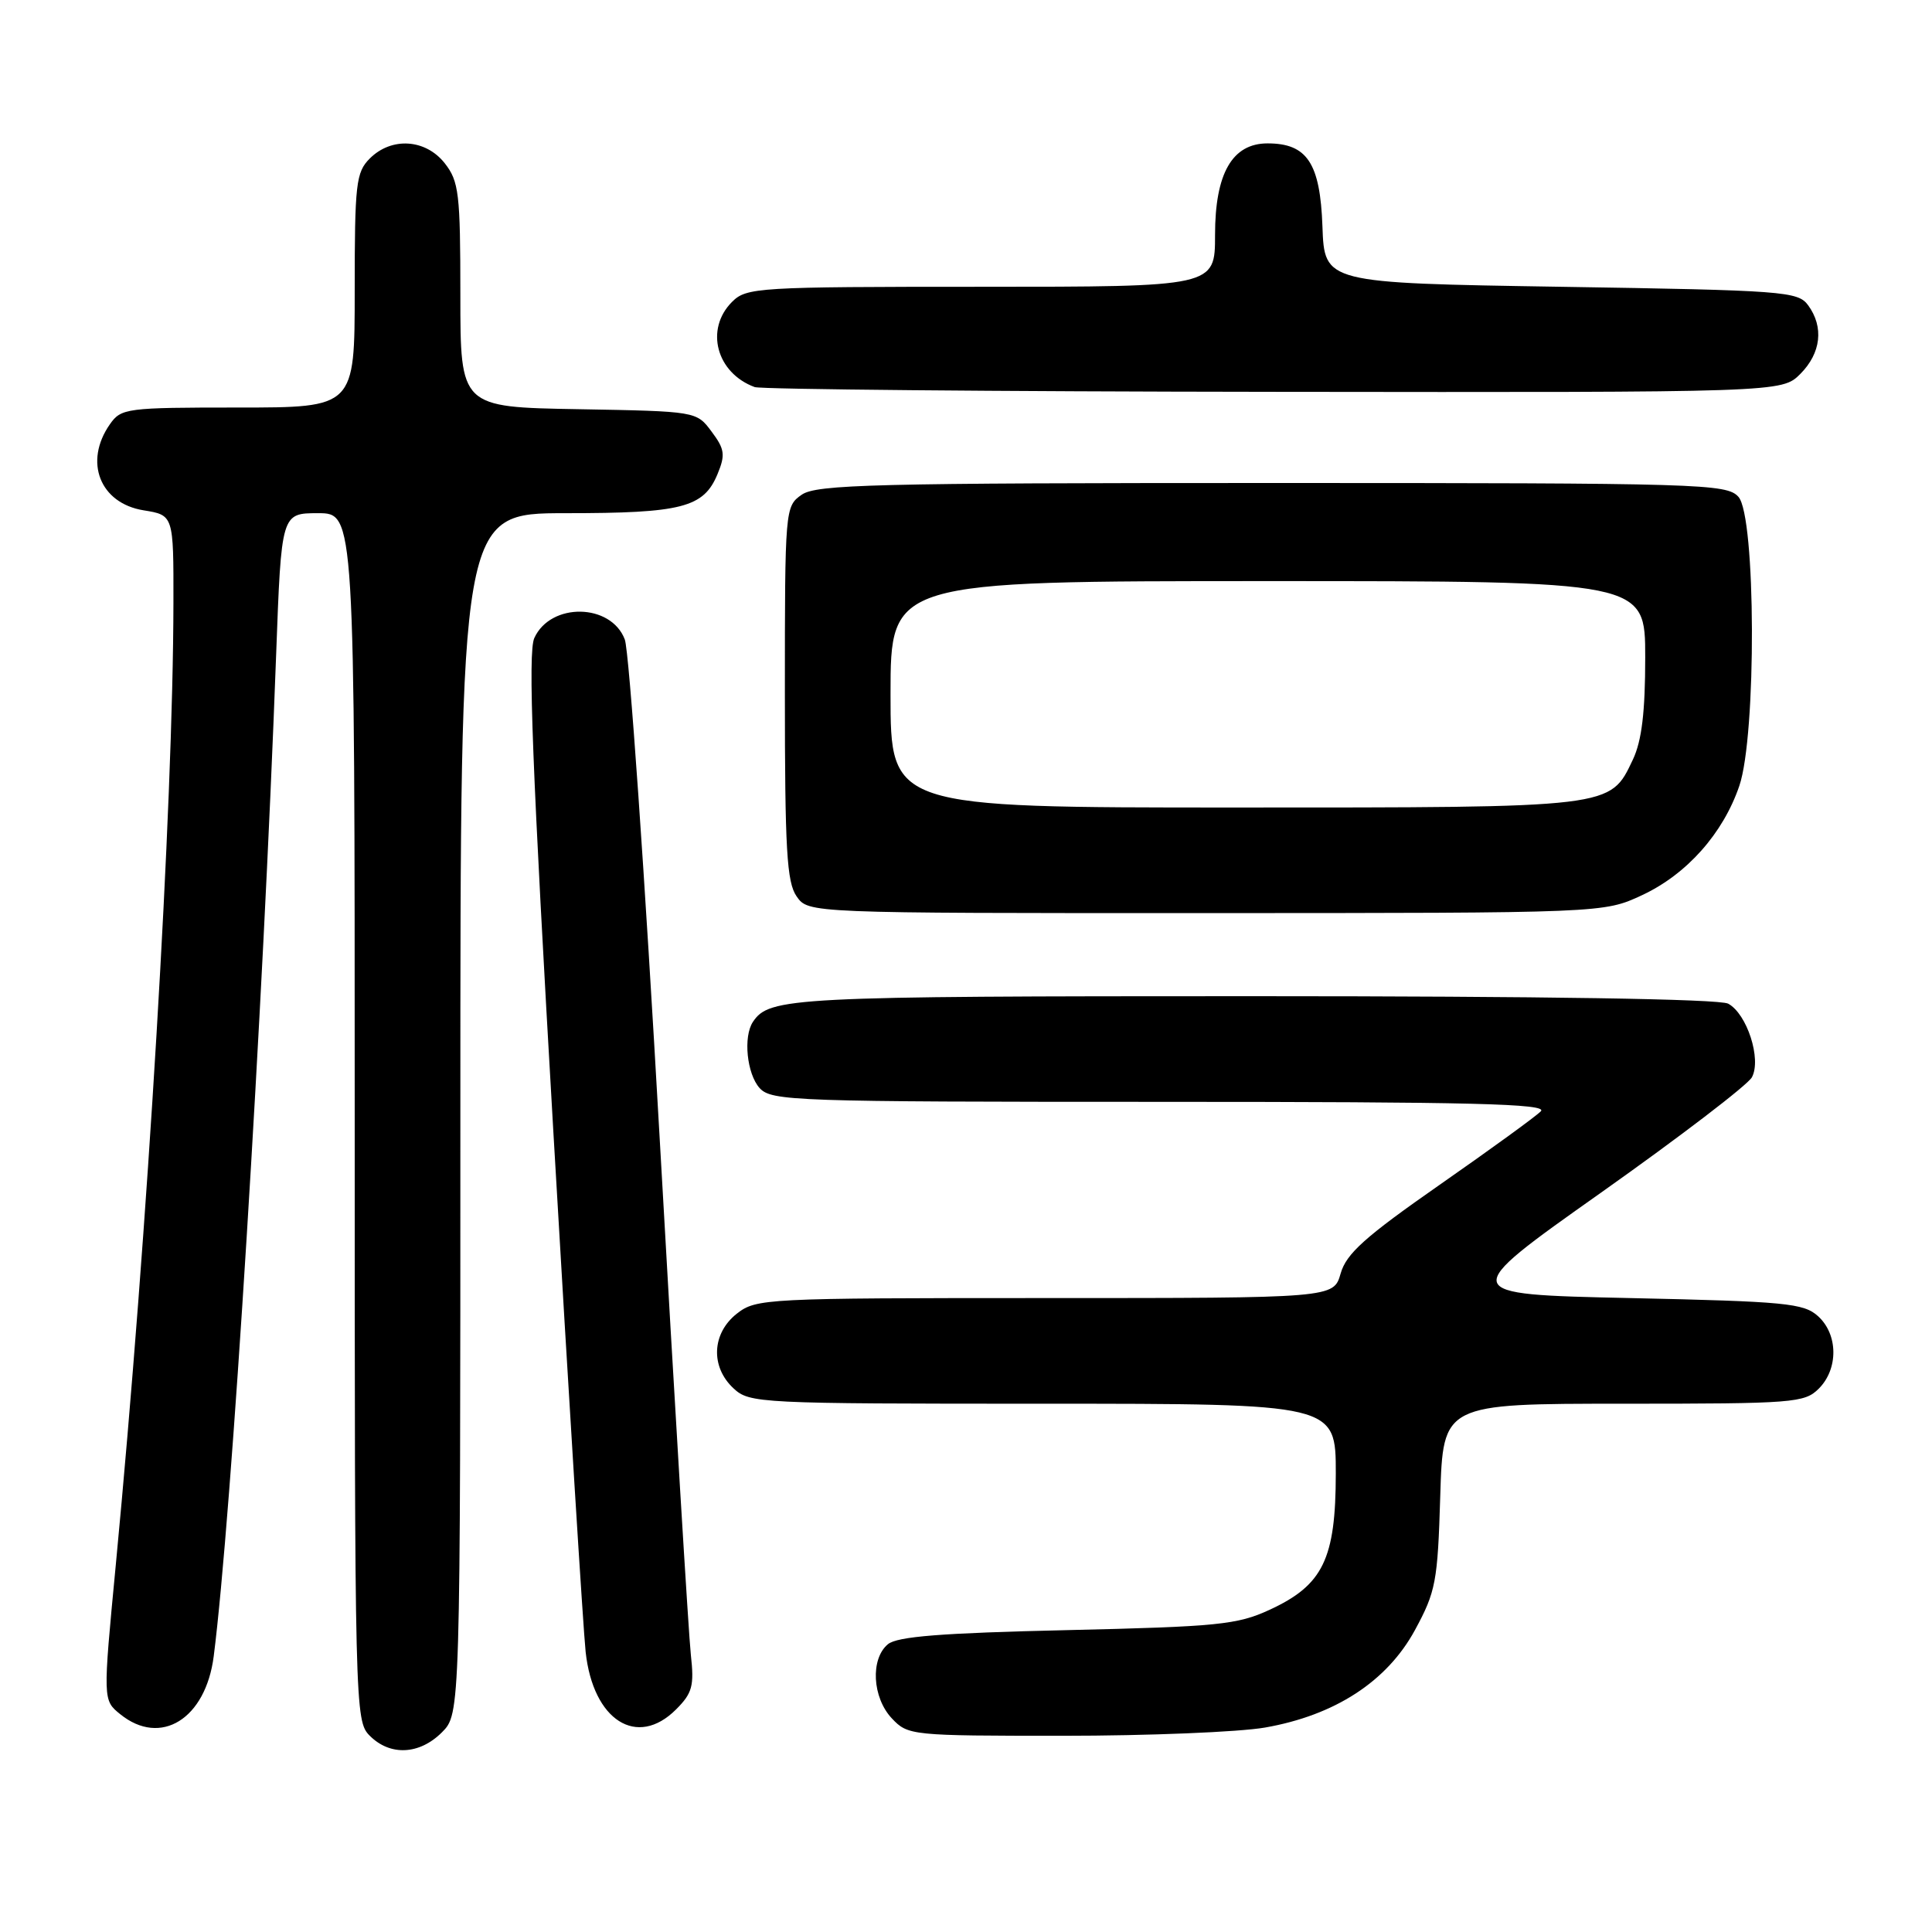 <?xml version="1.0" encoding="UTF-8" standalone="no"?>
<!DOCTYPE svg PUBLIC "-//W3C//DTD SVG 1.1//EN" "http://www.w3.org/Graphics/SVG/1.1/DTD/svg11.dtd" >
<svg xmlns="http://www.w3.org/2000/svg" xmlns:xlink="http://www.w3.org/1999/xlink" version="1.1" viewBox="0 0 256 256">
 <g >
 <path fill="currentColor"
d=" M 58.55 229.55 C 61.00 227.09 61.00 227.09 61.00 147.55 C 61.00 68.00 61.00 68.00 74.95 68.00 C 90.37 68.00 93.24 67.26 95.08 62.81 C 96.13 60.27 96.03 59.51 94.29 57.19 C 92.29 54.50 92.29 54.50 76.64 54.22 C 61.00 53.95 61.00 53.95 61.00 39.11 C 61.00 25.61 60.81 24.03 58.93 21.63 C 56.39 18.41 51.88 18.12 49.00 21.00 C 47.17 22.83 47.00 24.33 47.00 38.50 C 47.00 54.00 47.00 54.00 31.56 54.00 C 16.73 54.00 16.05 54.09 14.56 56.22 C 11.08 61.19 13.24 66.69 19.03 67.62 C 23.00 68.26 23.00 68.26 22.98 79.88 C 22.94 106.88 19.59 162.87 15.34 207.39 C 13.63 225.28 13.63 225.28 15.93 227.14 C 21.29 231.48 27.26 227.78 28.32 219.45 C 30.67 201.11 34.86 133.85 36.59 86.75 C 37.28 68.00 37.28 68.00 42.14 68.00 C 47.00 68.00 47.00 68.00 47.00 148.00 C 47.00 226.67 47.03 228.03 49.00 230.00 C 51.70 232.70 55.57 232.52 58.55 229.55 Z  M 167.62 228.91 C 176.88 227.29 183.78 222.81 187.49 215.99 C 190.25 210.90 190.50 209.60 190.84 198.25 C 191.21 186.00 191.21 186.00 215.10 186.00 C 237.67 186.00 239.11 185.89 241.00 184.00 C 243.61 181.39 243.57 176.82 240.90 174.40 C 239.00 172.68 236.60 172.45 215.95 172.00 C 193.10 171.50 193.10 171.50 212.13 158.04 C 222.60 150.63 231.60 143.75 232.14 142.74 C 233.43 140.33 231.48 134.33 228.99 132.99 C 227.82 132.37 204.53 132.00 166.00 132.00 C 104.83 132.00 101.94 132.15 99.77 135.40 C 98.46 137.36 98.96 142.29 100.65 144.17 C 102.22 145.90 105.19 146.00 153.85 146.00 C 195.08 146.00 205.15 146.25 204.17 147.25 C 203.50 147.94 197.46 152.32 190.75 157.00 C 180.87 163.89 178.39 166.11 177.64 168.75 C 176.71 172.00 176.71 172.00 138.49 172.00 C 101.34 172.00 100.20 172.06 97.63 174.07 C 94.32 176.68 94.12 181.10 97.19 183.96 C 99.31 185.94 100.51 186.00 138.19 186.00 C 177.00 186.00 177.00 186.00 177.00 195.25 C 176.99 206.59 175.31 210.04 168.22 213.31 C 163.96 215.28 161.37 215.54 141.40 216.00 C 124.73 216.38 118.89 216.84 117.65 217.87 C 115.31 219.82 115.58 224.93 118.17 227.69 C 120.31 229.96 120.71 230.00 140.84 230.00 C 152.11 230.00 164.16 229.51 167.62 228.91 Z  M 89.58 226.51 C 91.74 224.35 92.00 223.39 91.54 219.26 C 91.25 216.64 89.39 185.93 87.42 151.00 C 85.45 116.08 83.37 86.26 82.79 84.74 C 80.97 79.92 72.96 79.79 70.80 84.54 C 69.93 86.46 70.51 101.56 73.34 150.27 C 75.36 185.04 77.28 215.92 77.60 218.88 C 78.58 227.97 84.41 231.68 89.58 226.51 Z  M 217.57 118.62 C 223.50 115.86 228.32 110.44 230.47 104.13 C 232.76 97.41 232.67 68.39 230.35 65.83 C 228.78 64.10 225.54 64.00 168.57 64.00 C 115.77 64.00 108.17 64.19 106.22 65.56 C 104.03 67.09 104.00 67.42 104.00 91.83 C 104.00 112.59 104.25 116.91 105.56 118.78 C 107.11 121.00 107.11 121.00 159.81 120.99 C 212.50 120.98 212.50 120.98 217.57 118.62 Z  M 238.55 49.55 C 241.30 46.79 241.70 43.33 239.58 40.44 C 238.24 38.61 236.38 38.47 206.83 38.00 C 175.50 37.50 175.50 37.50 175.23 30.00 C 174.93 21.61 173.20 19.00 167.96 19.00 C 163.28 19.00 161.00 22.97 161.00 31.13 C 161.00 38.00 161.00 38.00 130.00 38.00 C 100.33 38.00 98.91 38.09 97.00 40.00 C 93.38 43.62 94.92 49.42 100.00 51.29 C 100.83 51.59 131.78 51.88 168.80 51.92 C 236.09 52.00 236.09 52.00 238.55 49.55 Z  M 118.00 92.00 C 118.00 77.00 118.00 77.00 168.00 77.00 C 218.00 77.00 218.00 77.00 218.00 87.10 C 218.00 94.37 217.54 98.16 216.37 100.64 C 213.31 107.08 213.95 107.00 163.55 107.00 C 118.00 107.00 118.00 107.00 118.00 92.00 Z "/>
</g>
</svg>